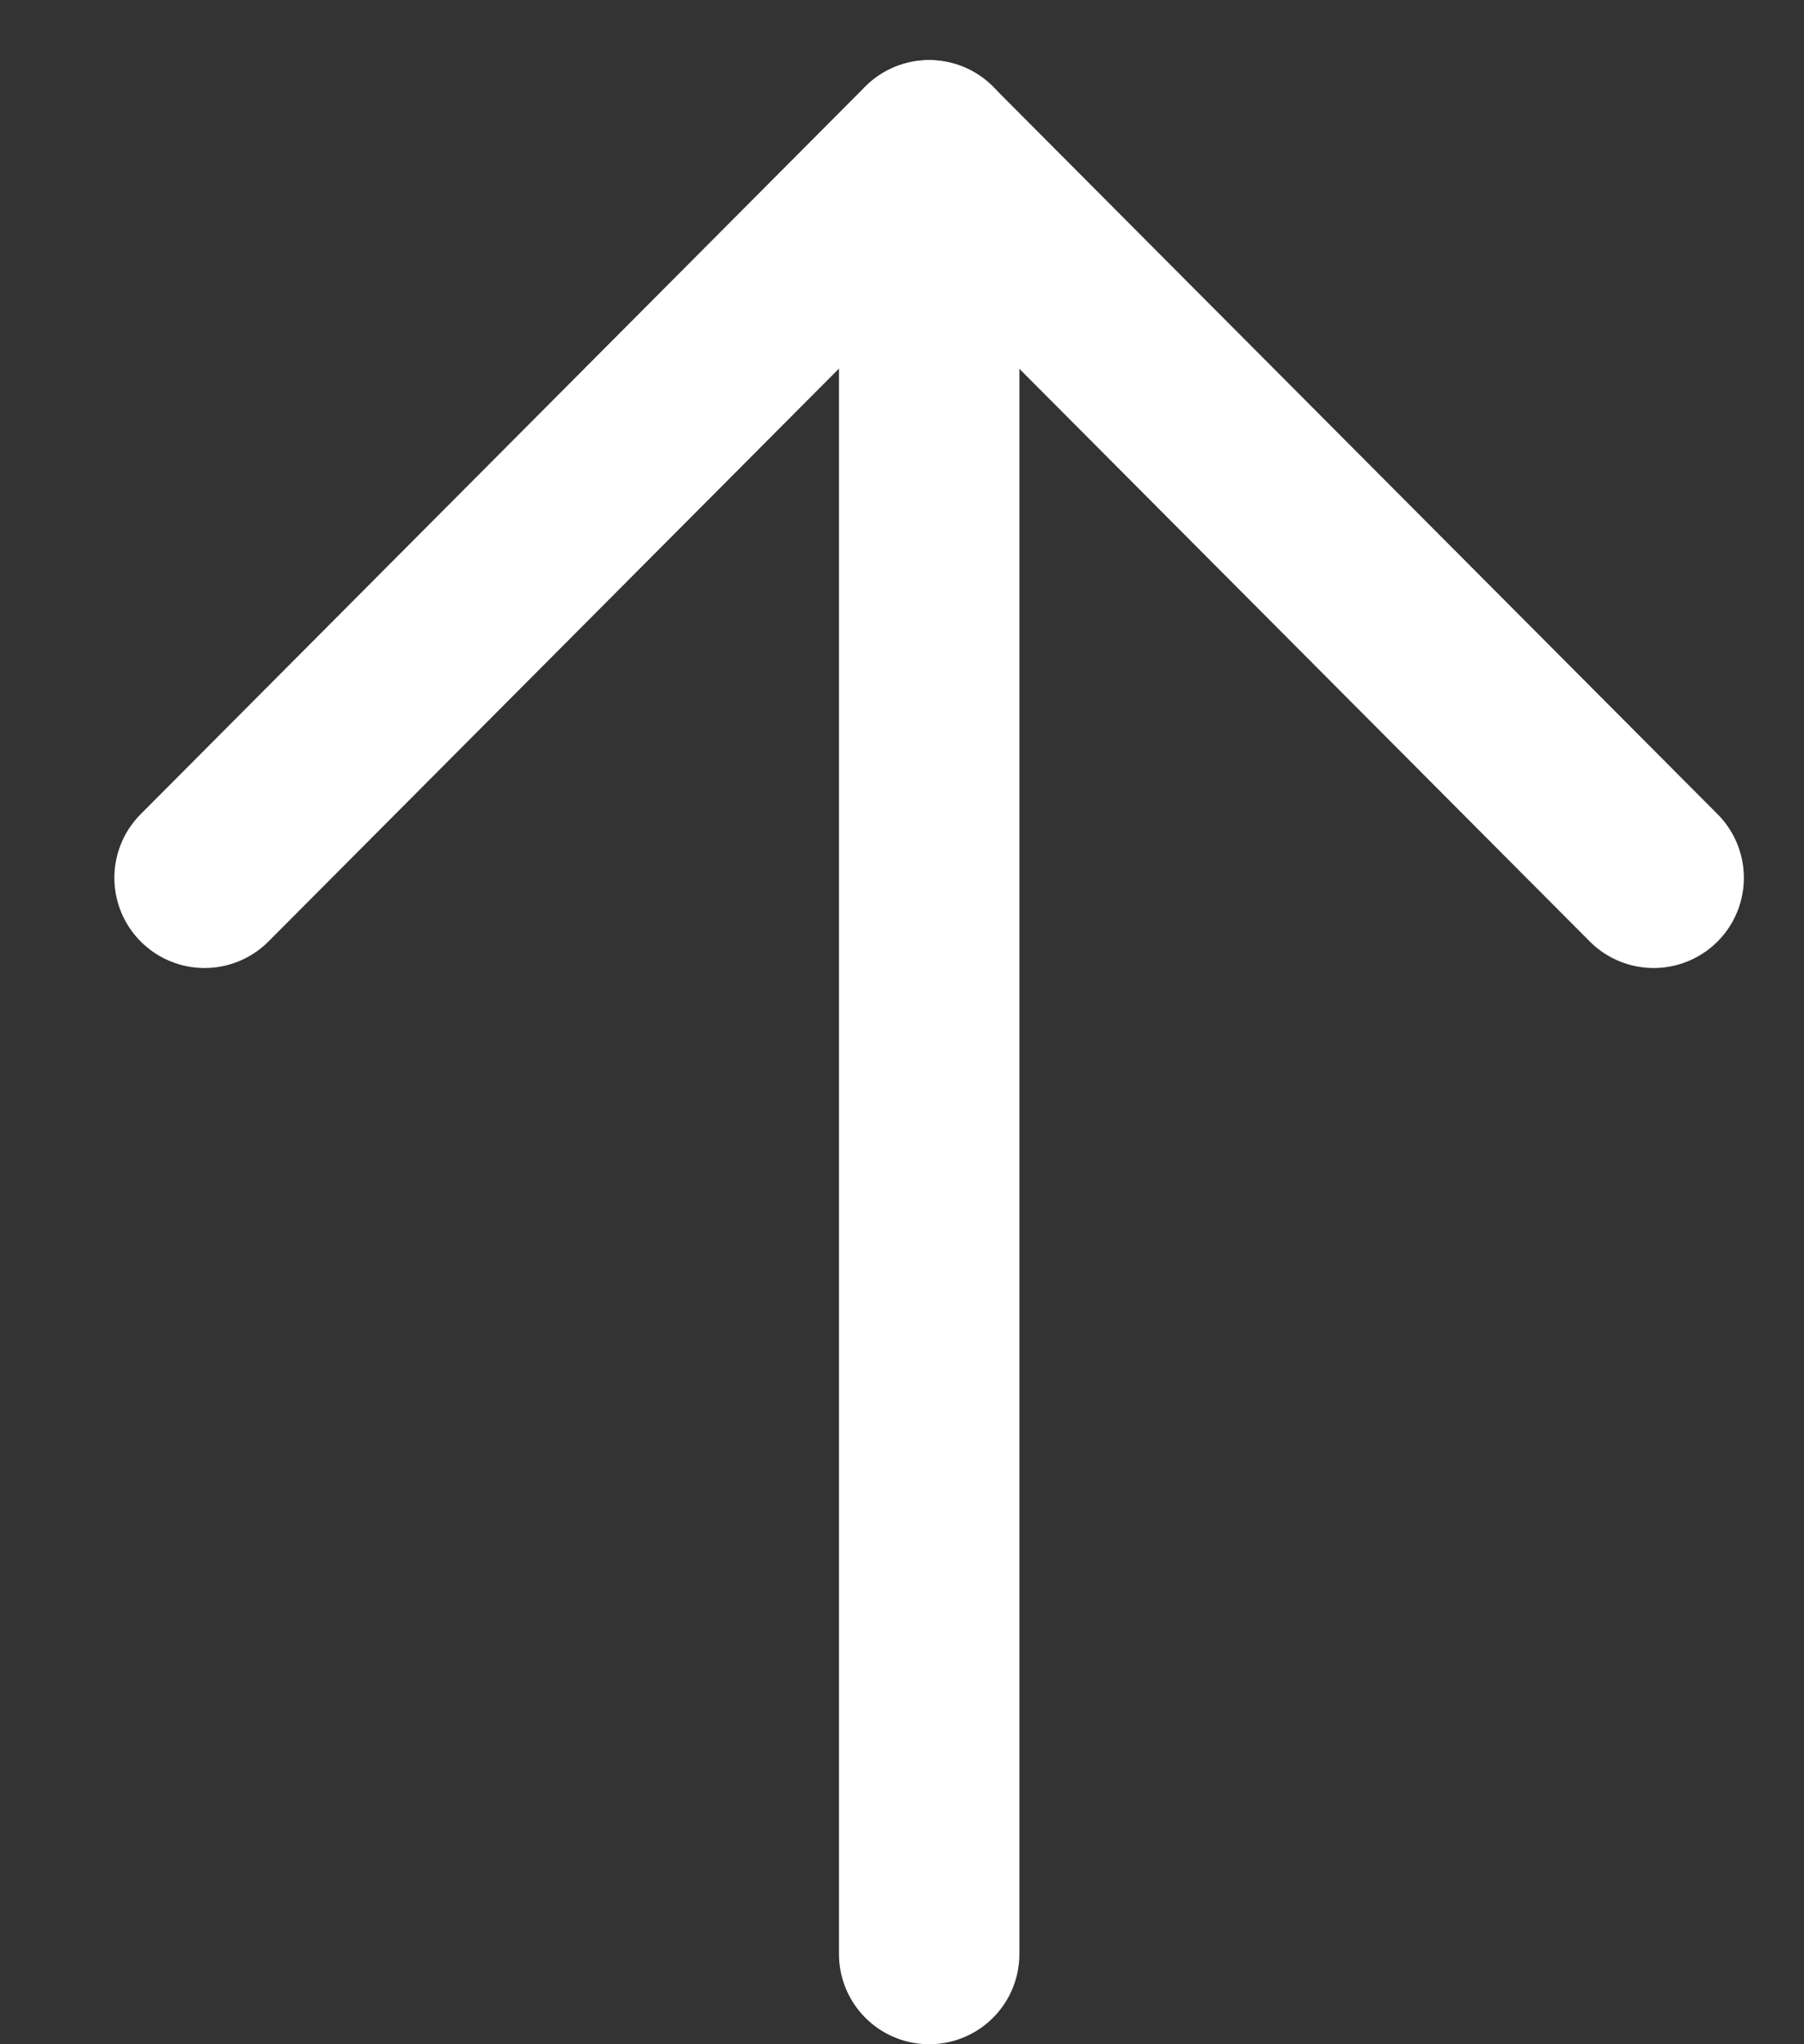 <svg width="15" height="17" viewBox="0 0 15 17" fill="none" xmlns="http://www.w3.org/2000/svg">
<rect x="0" y="0" width="15" height="17" fill="#333333" stroke="none"/>
<path d="M7.726 1.25L7.726 16.25" stroke="white" stroke-width="1.5" stroke-linecap="round" stroke-linejoin="round"/>
<path d="M1.701 7.3L7.725 1.25L13.75 7.3" stroke="white" stroke-width="1.5" stroke-linecap="round" stroke-linejoin="round"/>
</svg>
